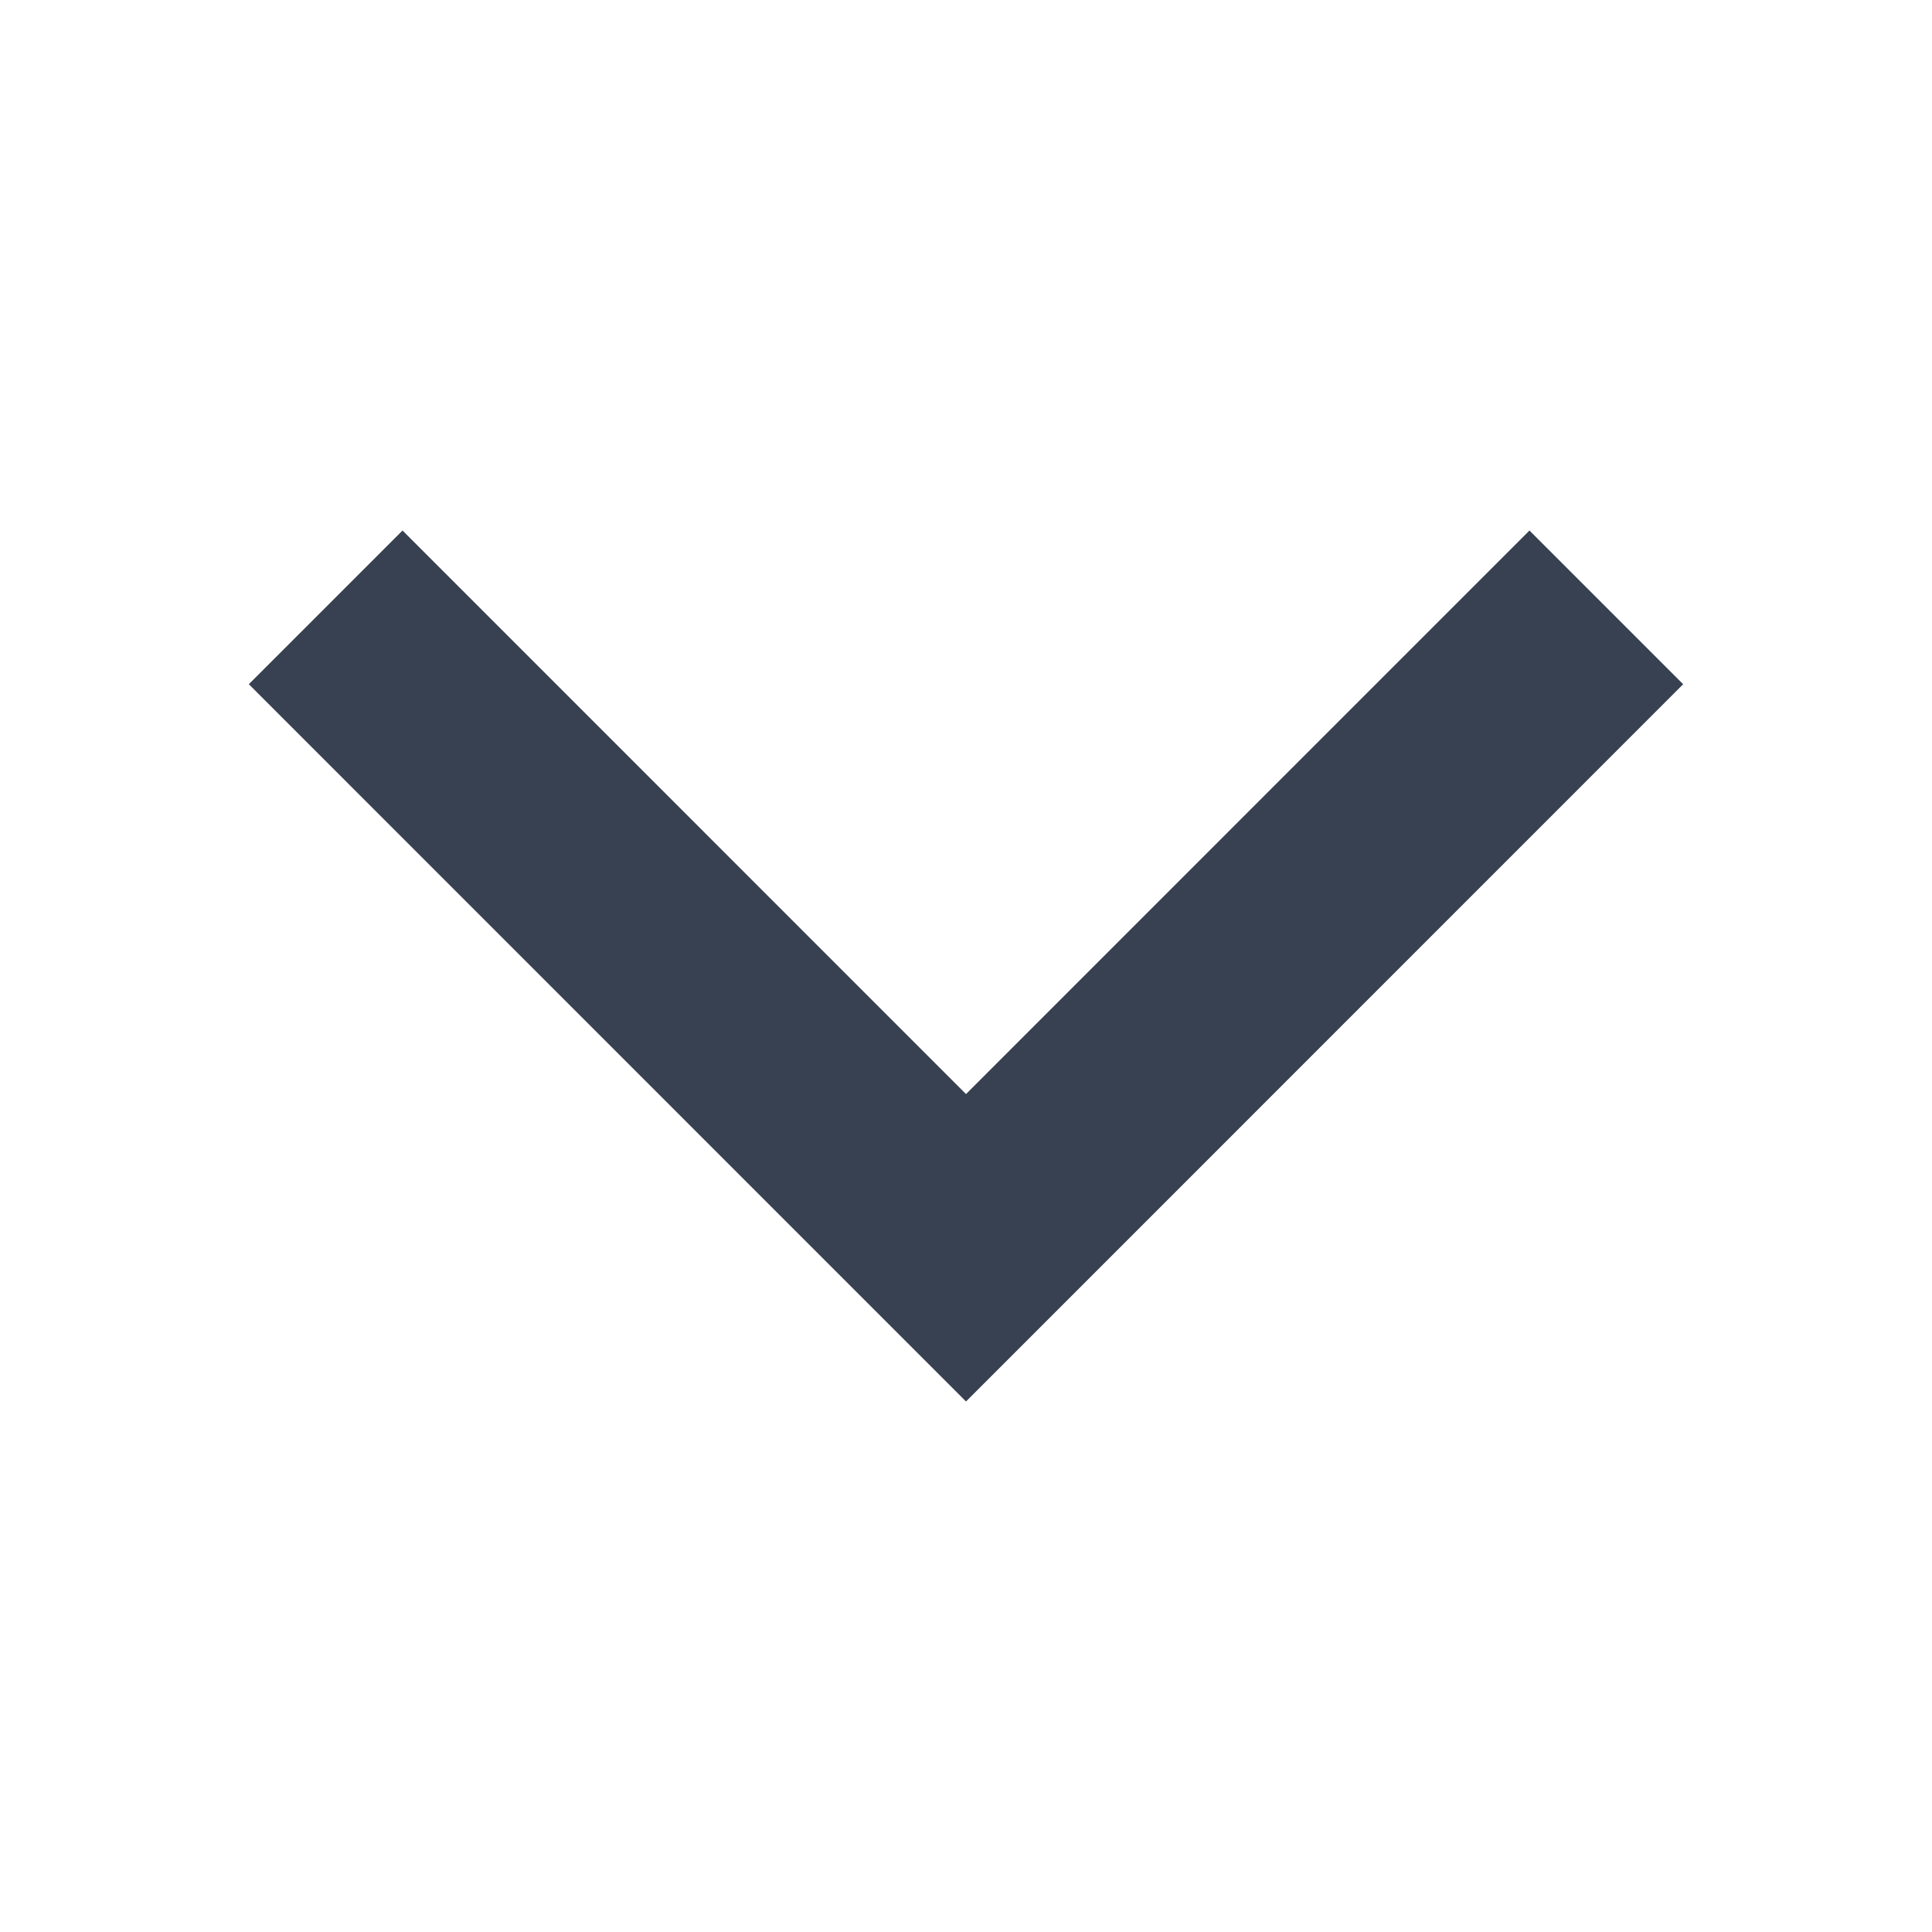  <svg xmlns="http://www.w3.org/2000/svg" width="20" height="20" viewBox="0 0 20 20" fill="none" className="hover:fill-[#EDB25C]">
    <path fillRule="evenodd" clipRule="evenodd" d="M4.167 6.199L10 12.033L15.833 6.199L16.717 7.083L10 13.801L3.283 7.083L4.167 6.199Z" fill="#374151" stroke="#374151" strokeWidth="0.5" strokeLinecap="square"/>
</svg>